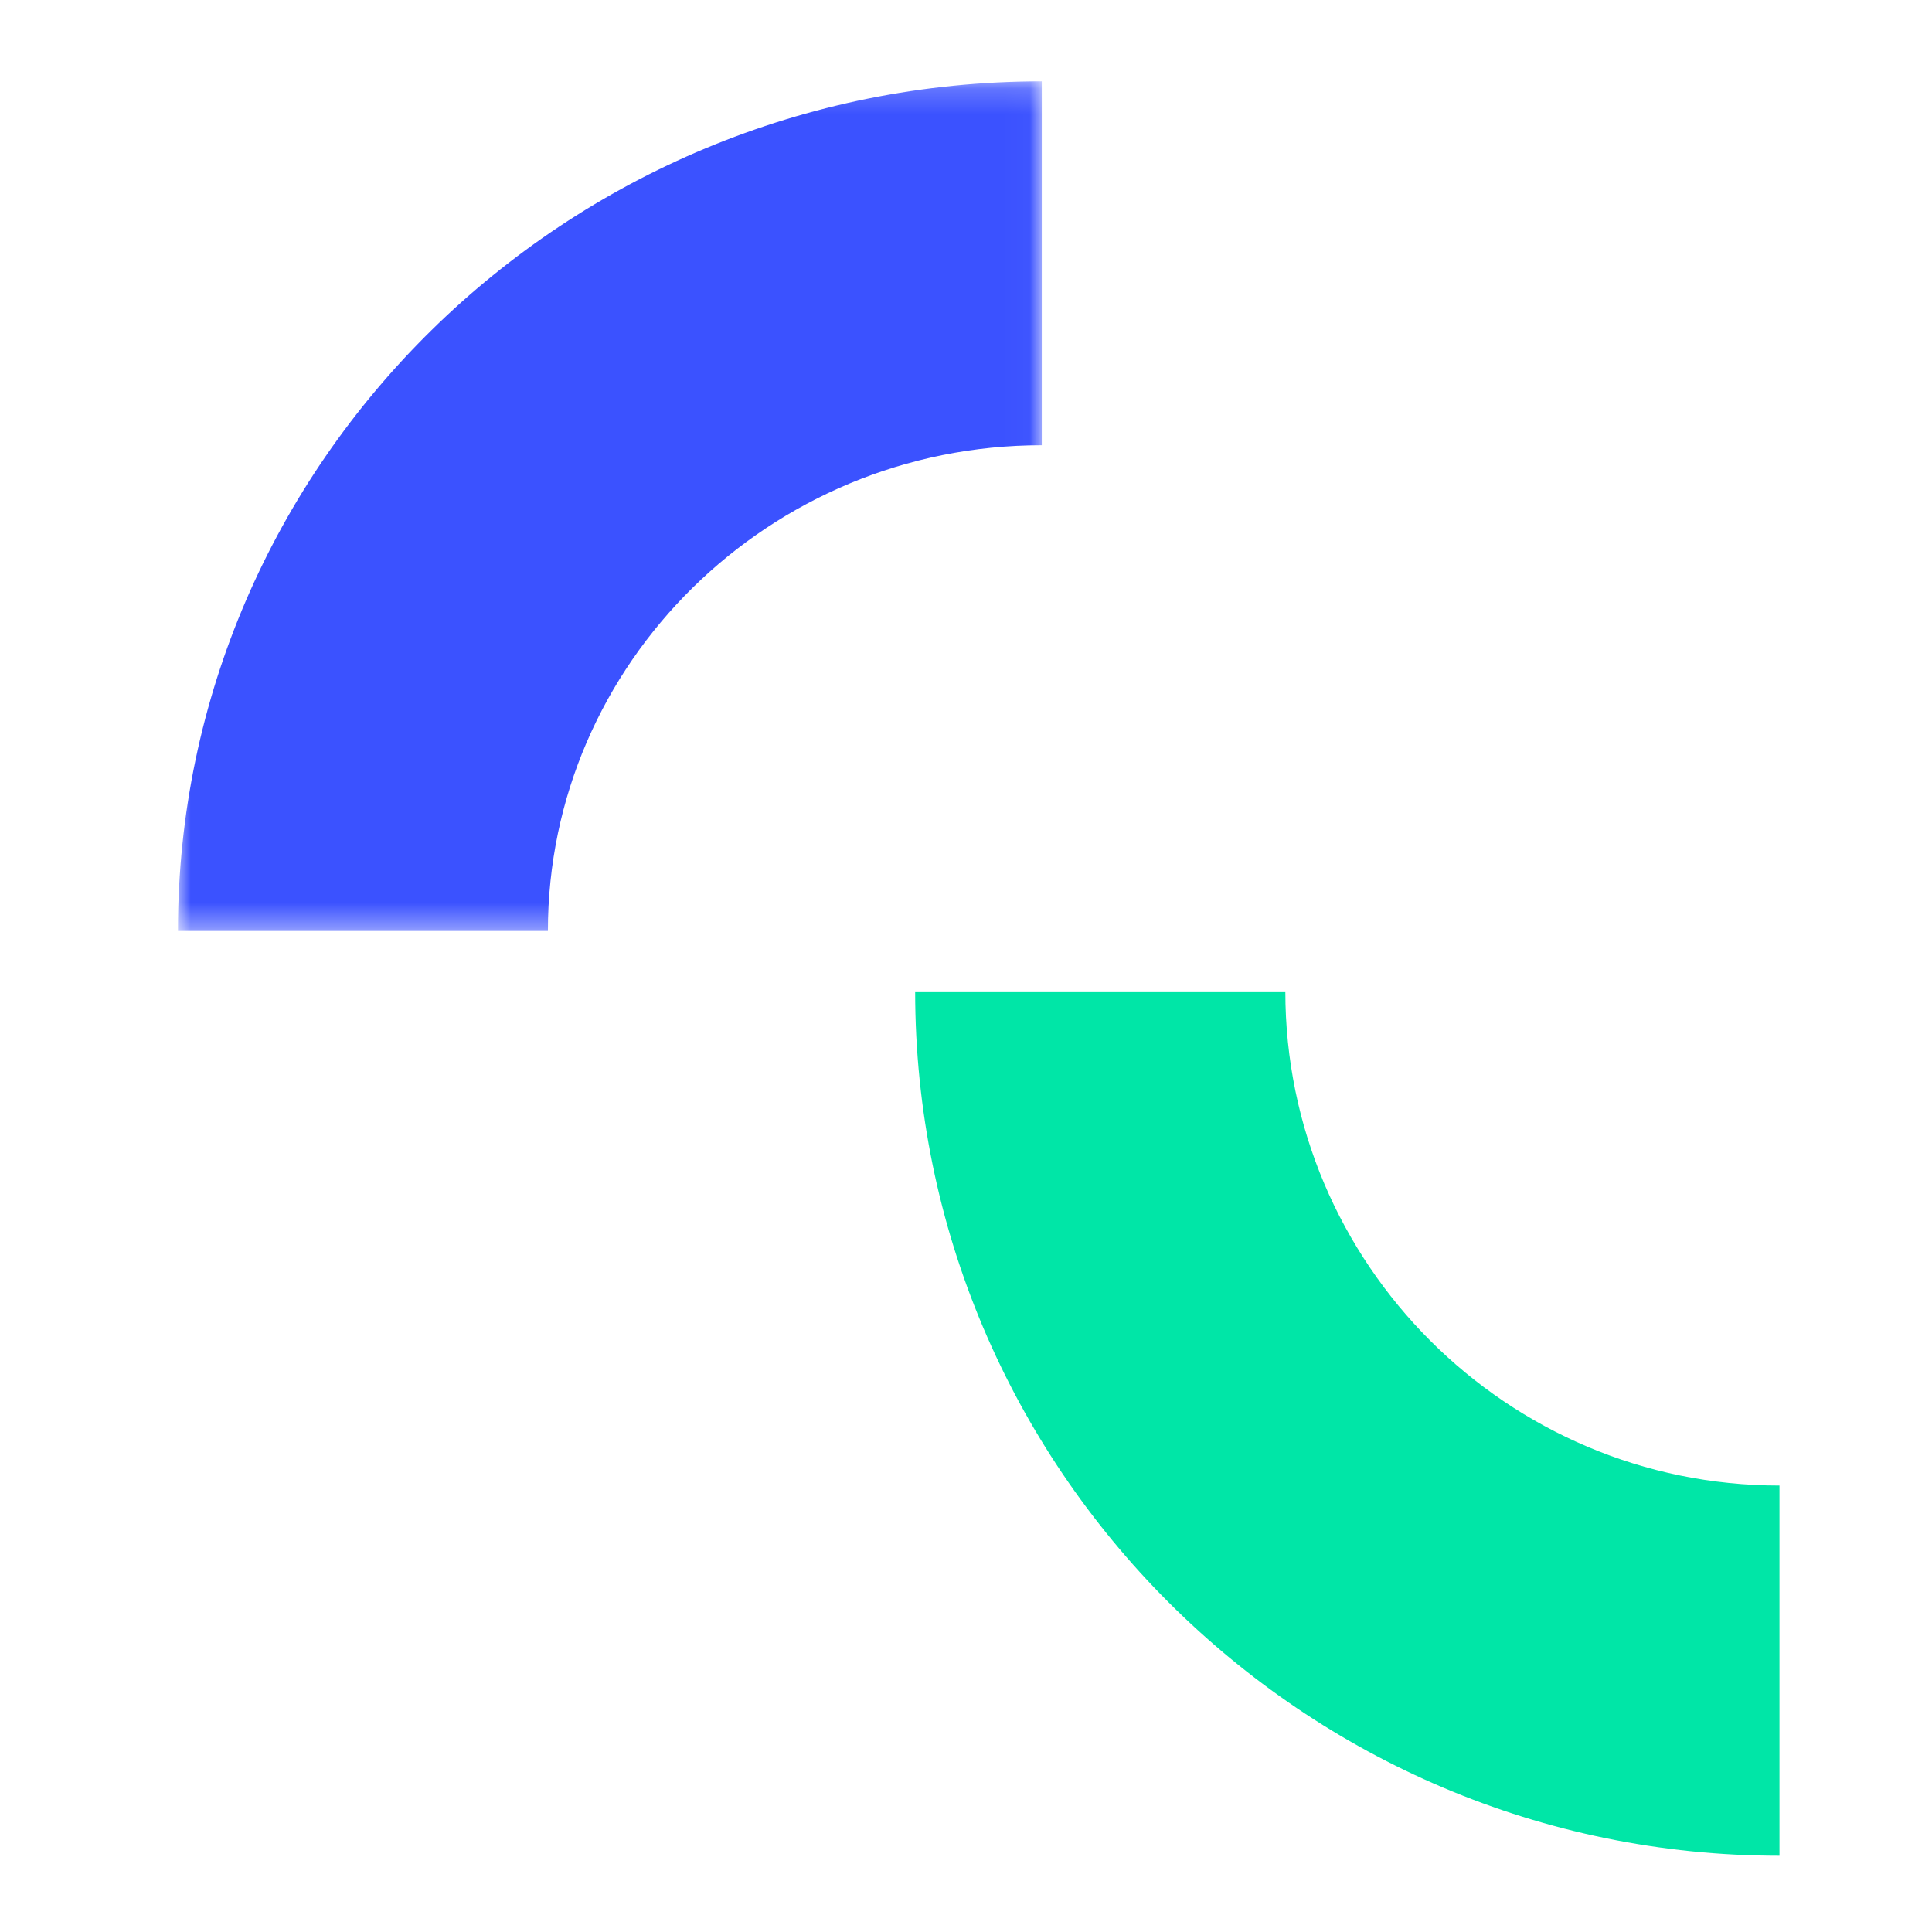 <?xml version="1.0" encoding="UTF-8"?>
<svg width="76px" height="76px" viewBox="0 0 76 76" version="1.1" xmlns="http://www.w3.org/2000/svg" xmlns:xlink="http://www.w3.org/1999/xlink">
    <!-- Generator: Sketch 59.1 (86144) - https://sketch.com -->
    <title>apple-icon-76x76</title>
    <desc>Created with Sketch.</desc>
    <defs>
        <polygon id="path-1" points="0 0.199 33.981 0.199 33.981 33.622 0 33.622"></polygon>
    </defs>
    <g id="apple-icon-76x76" stroke="none" stroke-width="1" fill="none" fill-rule="evenodd">
        <g id="Group-6" transform="translate(7, 3)">
            <g id="Group-3">
                <mask id="mask-2" fill="white">
                    <use xlink:href="#path-1"></use>
                </mask>
                <g id="Clip-2"></g>
                <path d="M14.553,33.622 L-0,33.622 C-0,15.193 15.244,0.199 33.981,0.199 L33.981,14.514 C23.268,14.514 14.553,23.086 14.553,33.622" id="Fill-1" fill="#3B52FF" mask="url(#mask-2)"></path>
            </g>
            <path d="M63,70 C44.252,70 29,54.748 29,36 L43.562,36 C43.562,46.718 52.282,55.438 63,55.438 L63,70 Z" id="Fill-4" fill="#00E6A7"></path>
        </g>
    </g>
</svg>